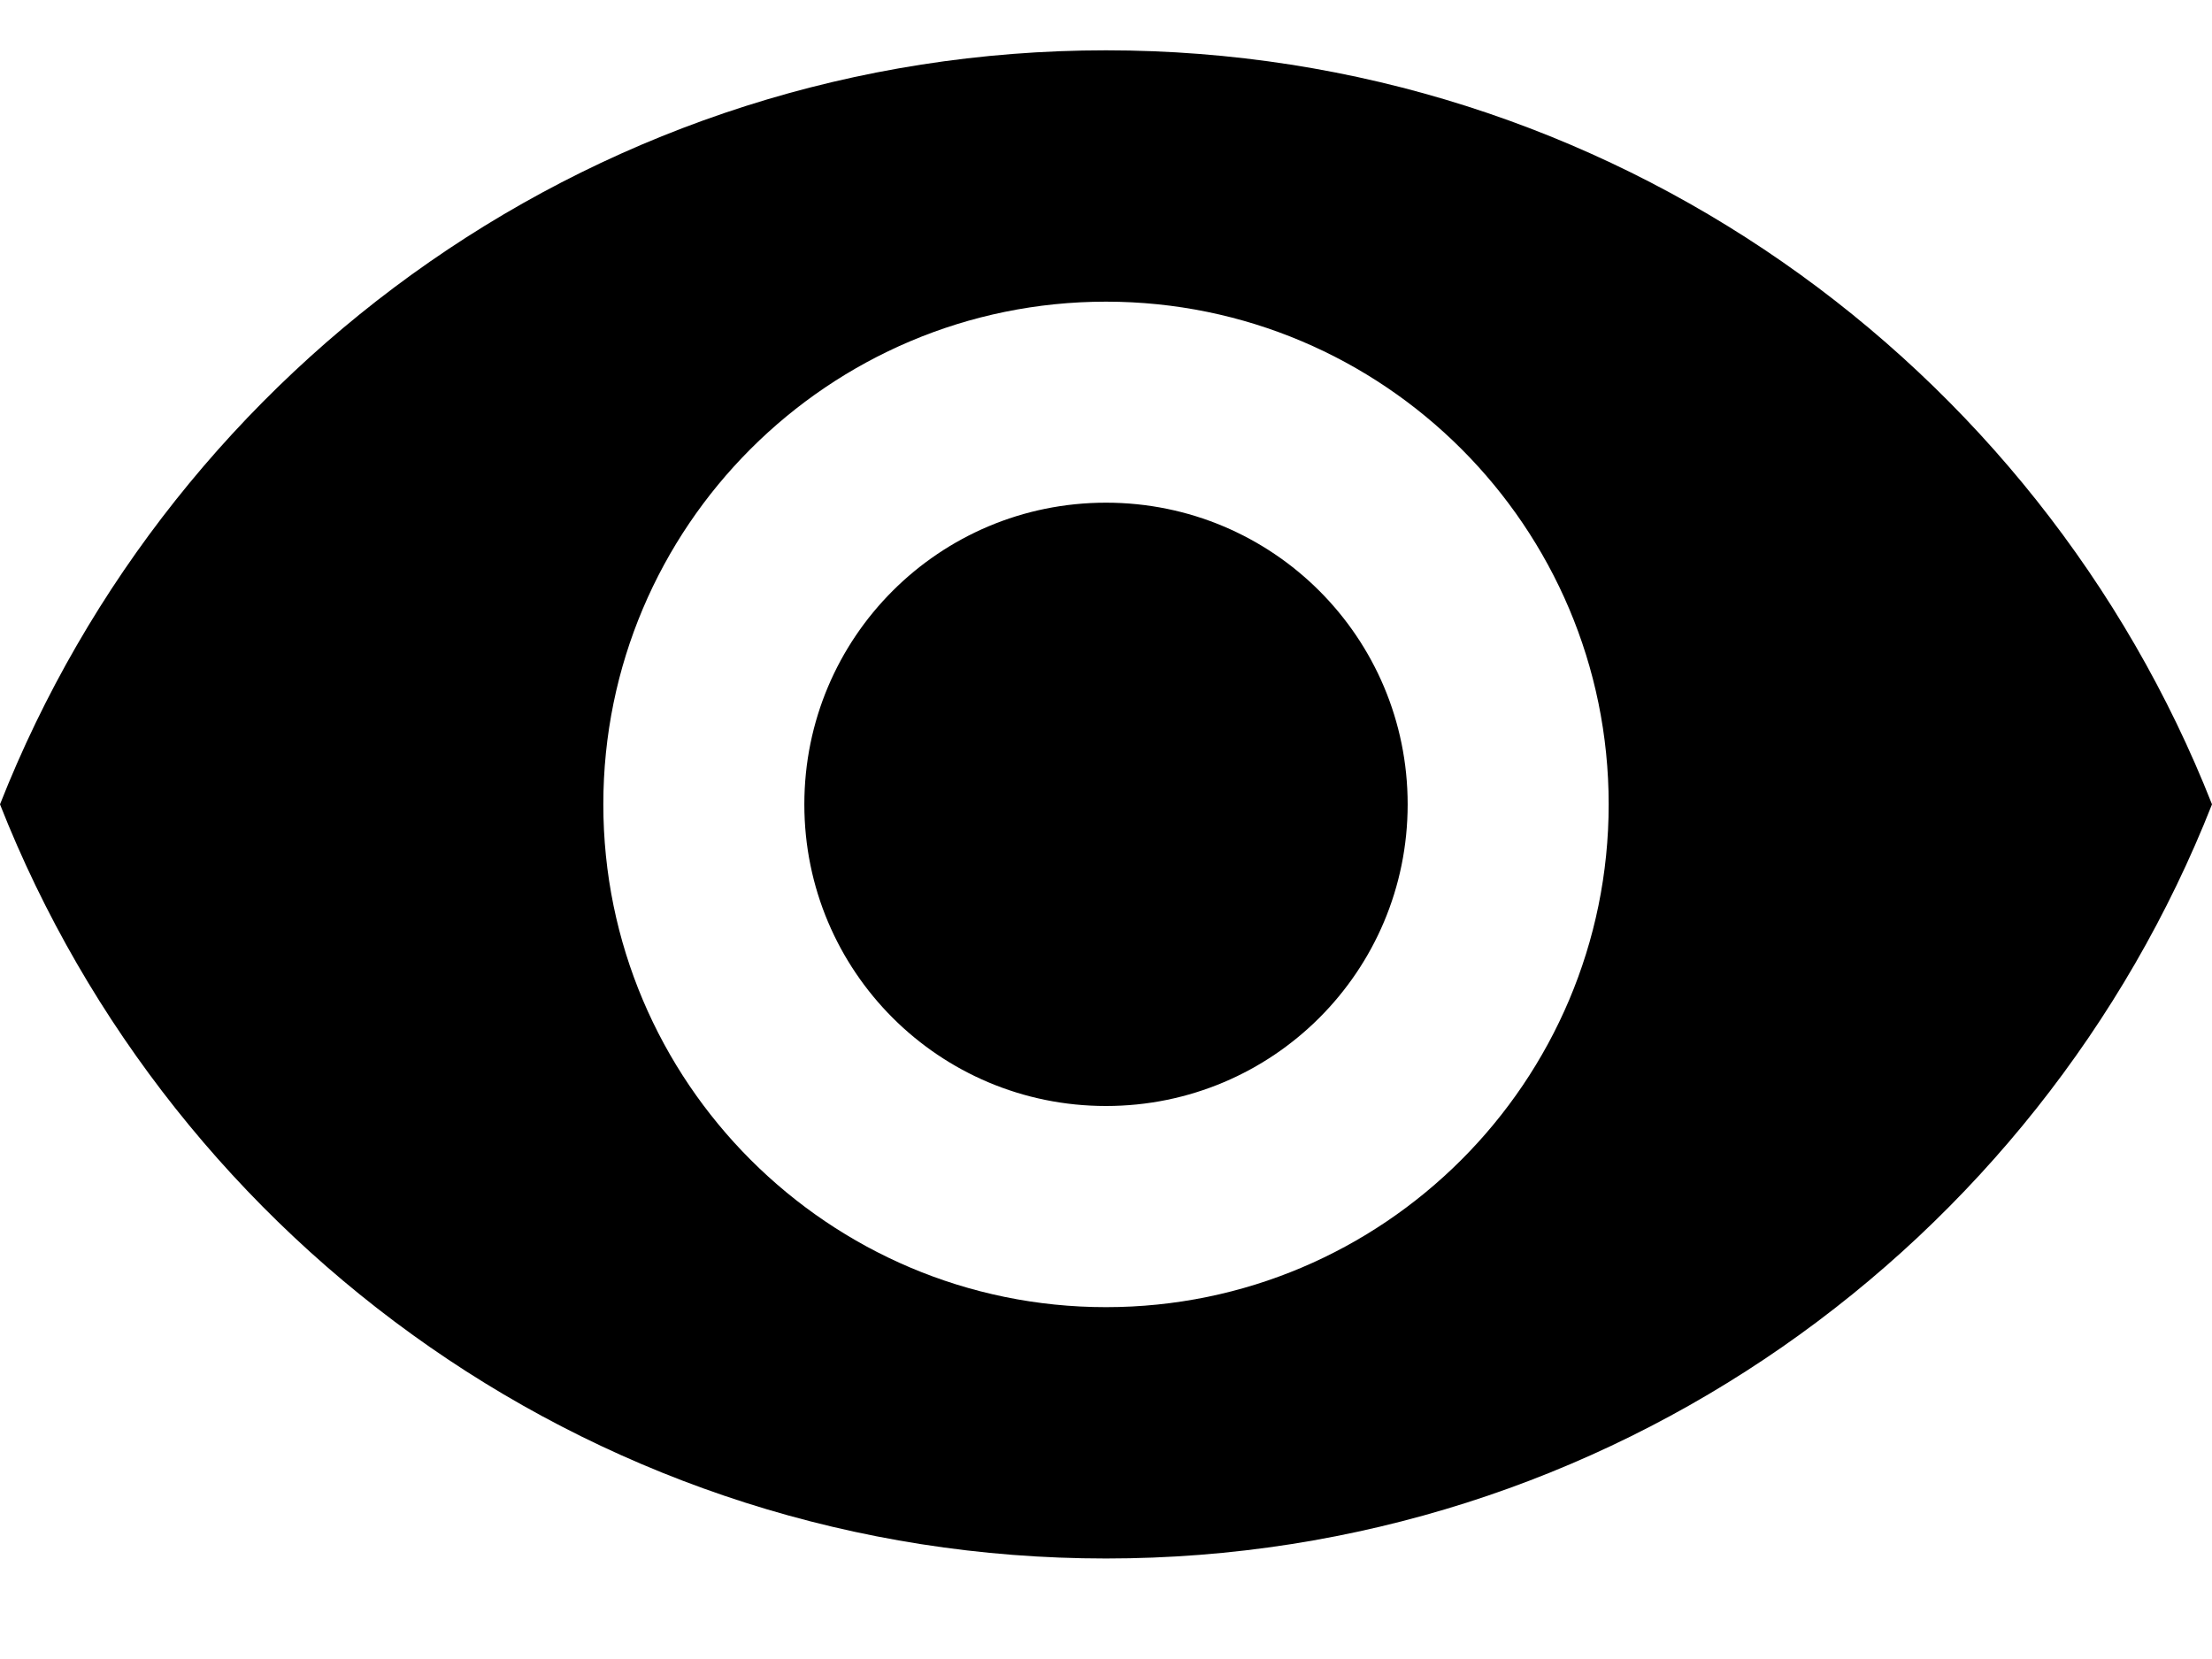 <svg width="16" height="12" viewBox="0 0 16 12" xmlns="http://www.w3.org/2000/svg">
    <defs>
        <style>.a{fill}.b{fill-rule:evenodd;}</style>
    </defs>
<path class="a" d="M8 0.364C4.364 0.364 1.258 2.625 0 5.818C1.258 9.011 4.364 11.273 8 11.273C11.636 11.273 14.742 9.011 16 5.818C14.742 2.625 11.636 0.364 8 0.364ZM8 9.455C5.993 9.455 4.364 7.825 4.364 5.818C4.364 3.811 5.993 2.182 8 2.182C10.007 2.182 11.636 3.811 11.636 5.818C11.636 7.825 10.007 9.455 8 9.455ZM8 3.636C6.793 3.636 5.818 4.611 5.818 5.818C5.818 7.025 6.793 8 8 8C9.207 8 10.182 7.025 10.182 5.818C10.182 4.611 9.207 3.636 8 3.636Z"/>
</svg>
